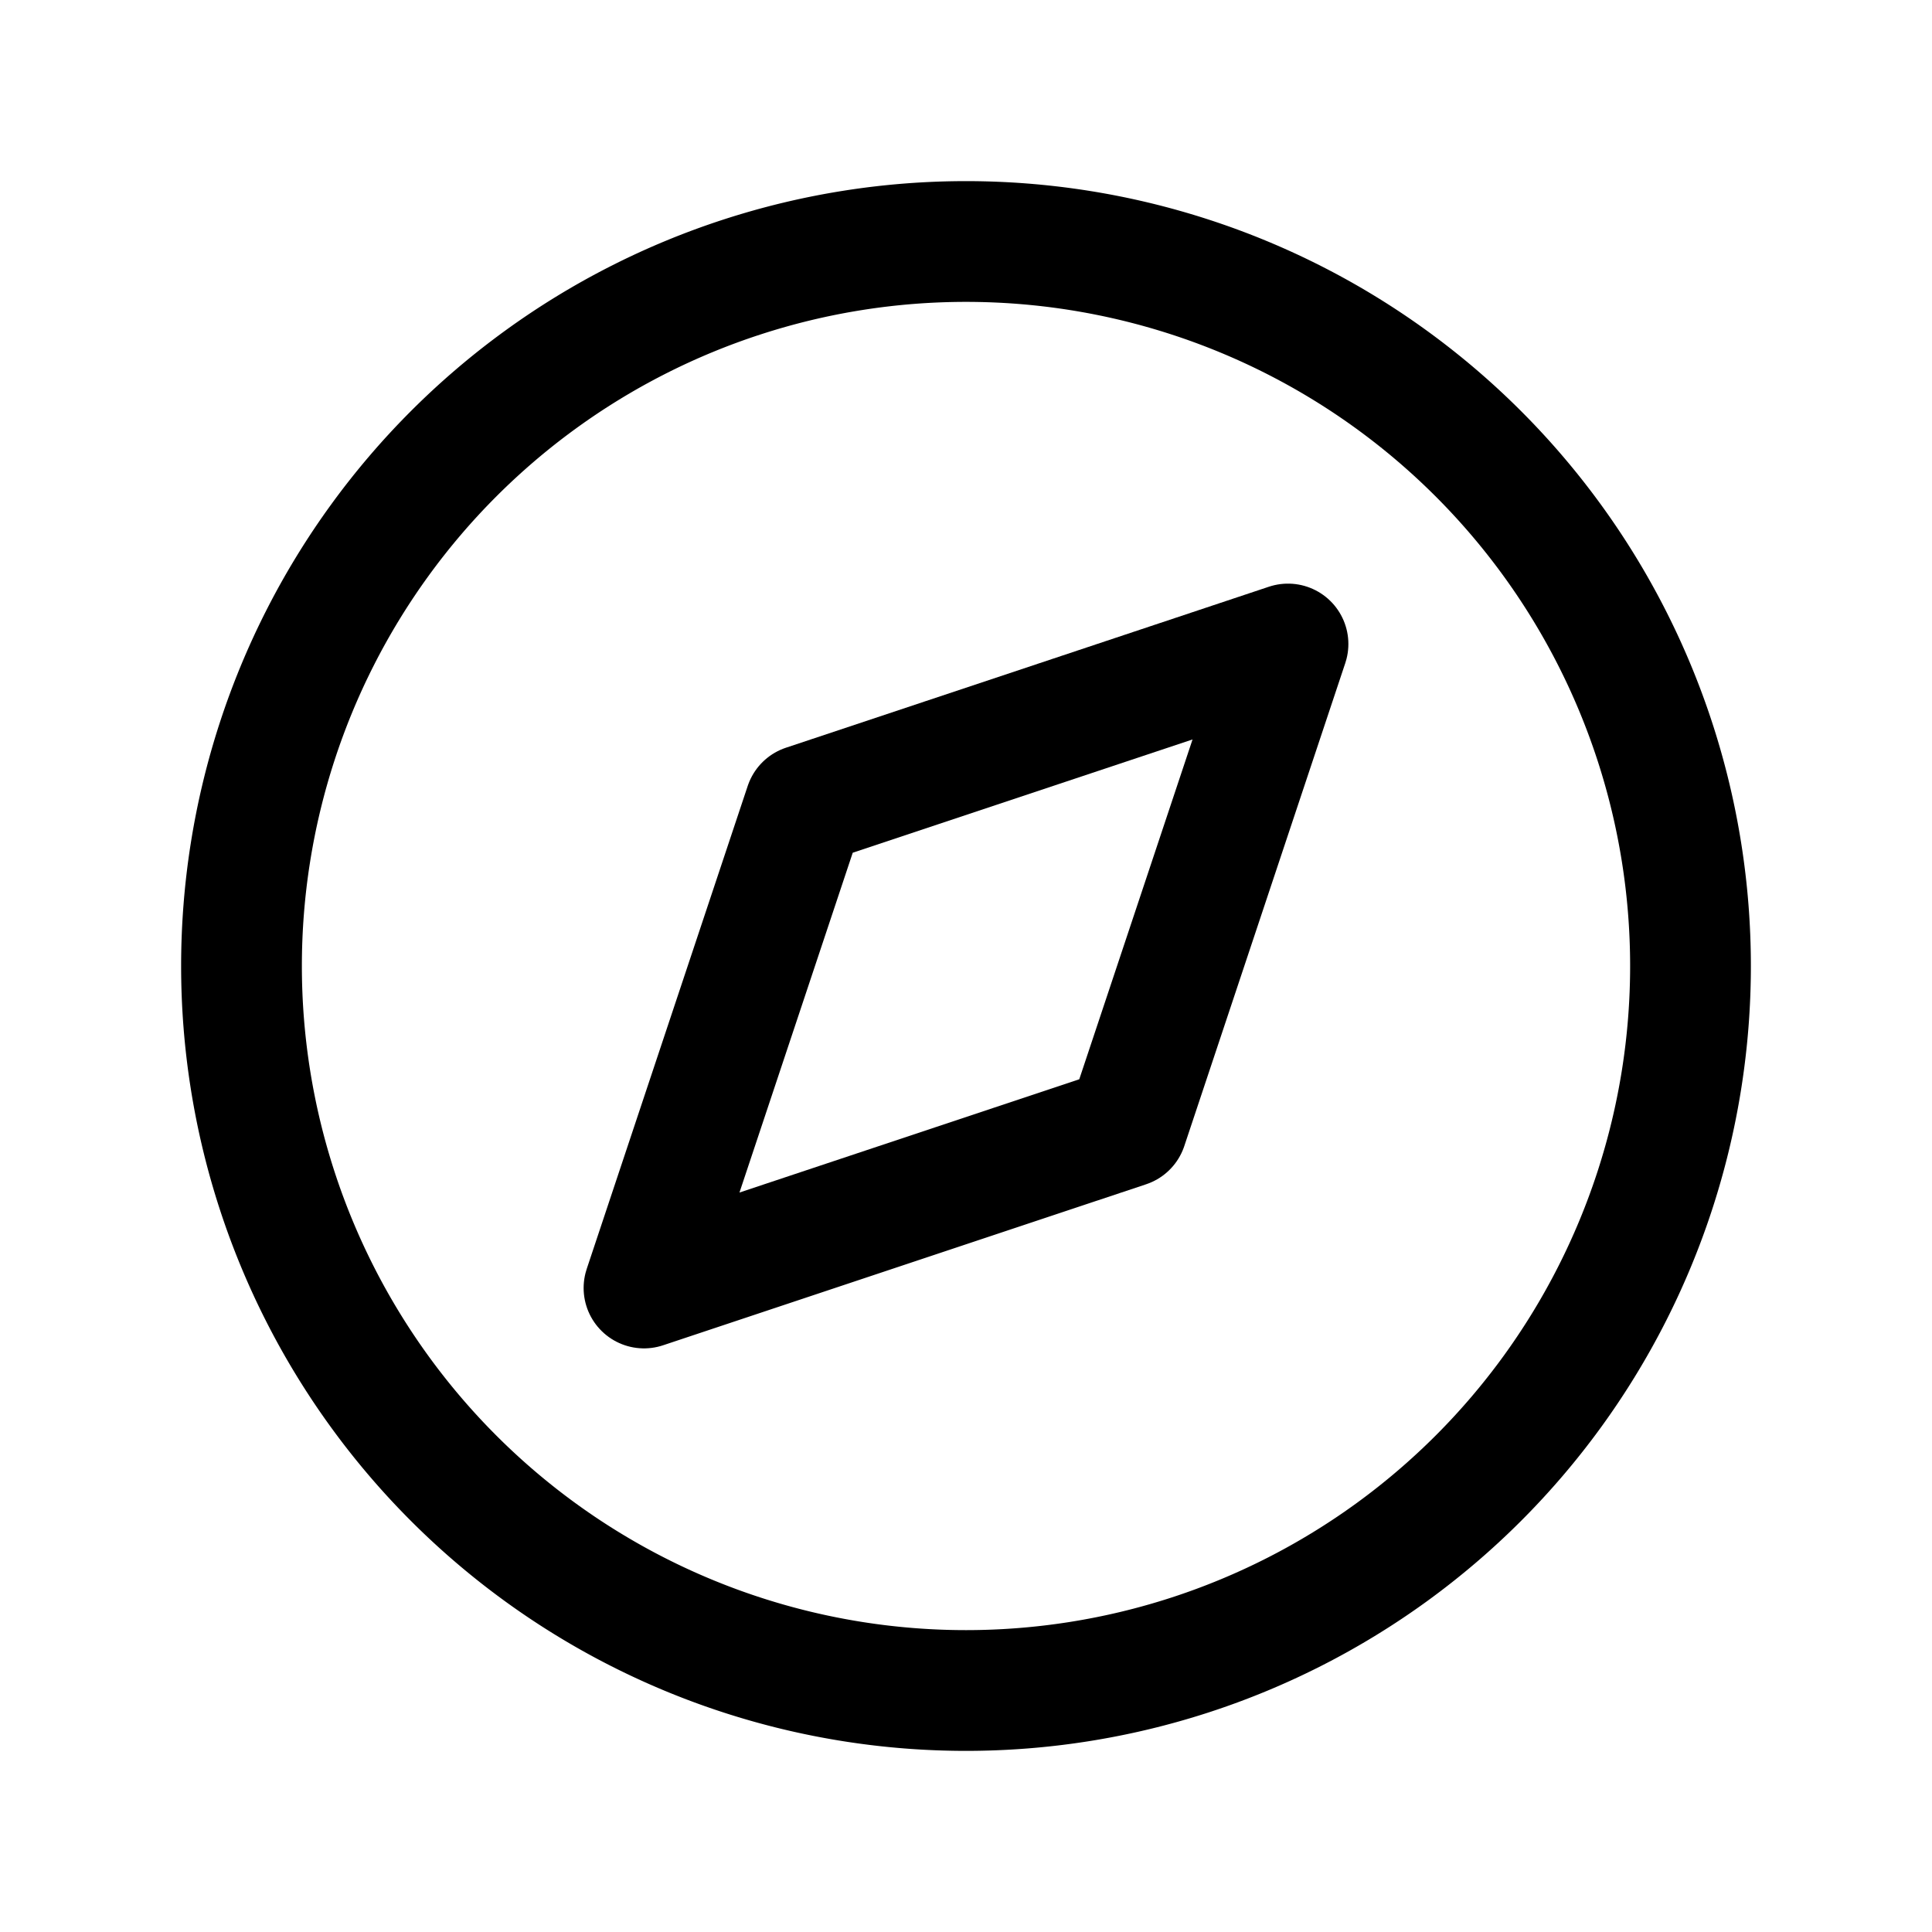 <svg xmlns="http://www.w3.org/2000/svg" width="24" height="24" fill="none" viewBox="0 0 24 24">
  <path stroke="#000" stroke-linecap="round" stroke-linejoin="round" stroke-width="1.5" d="M21 12a9 9 0 1 1-18 0 9 9 0 0 1 18 0Z"/>
  <path stroke="#000" stroke-linecap="round" stroke-linejoin="round" stroke-width="1.5" d="m10 10 6-2-2 6-6 2 2-6Z"/>
</svg>
